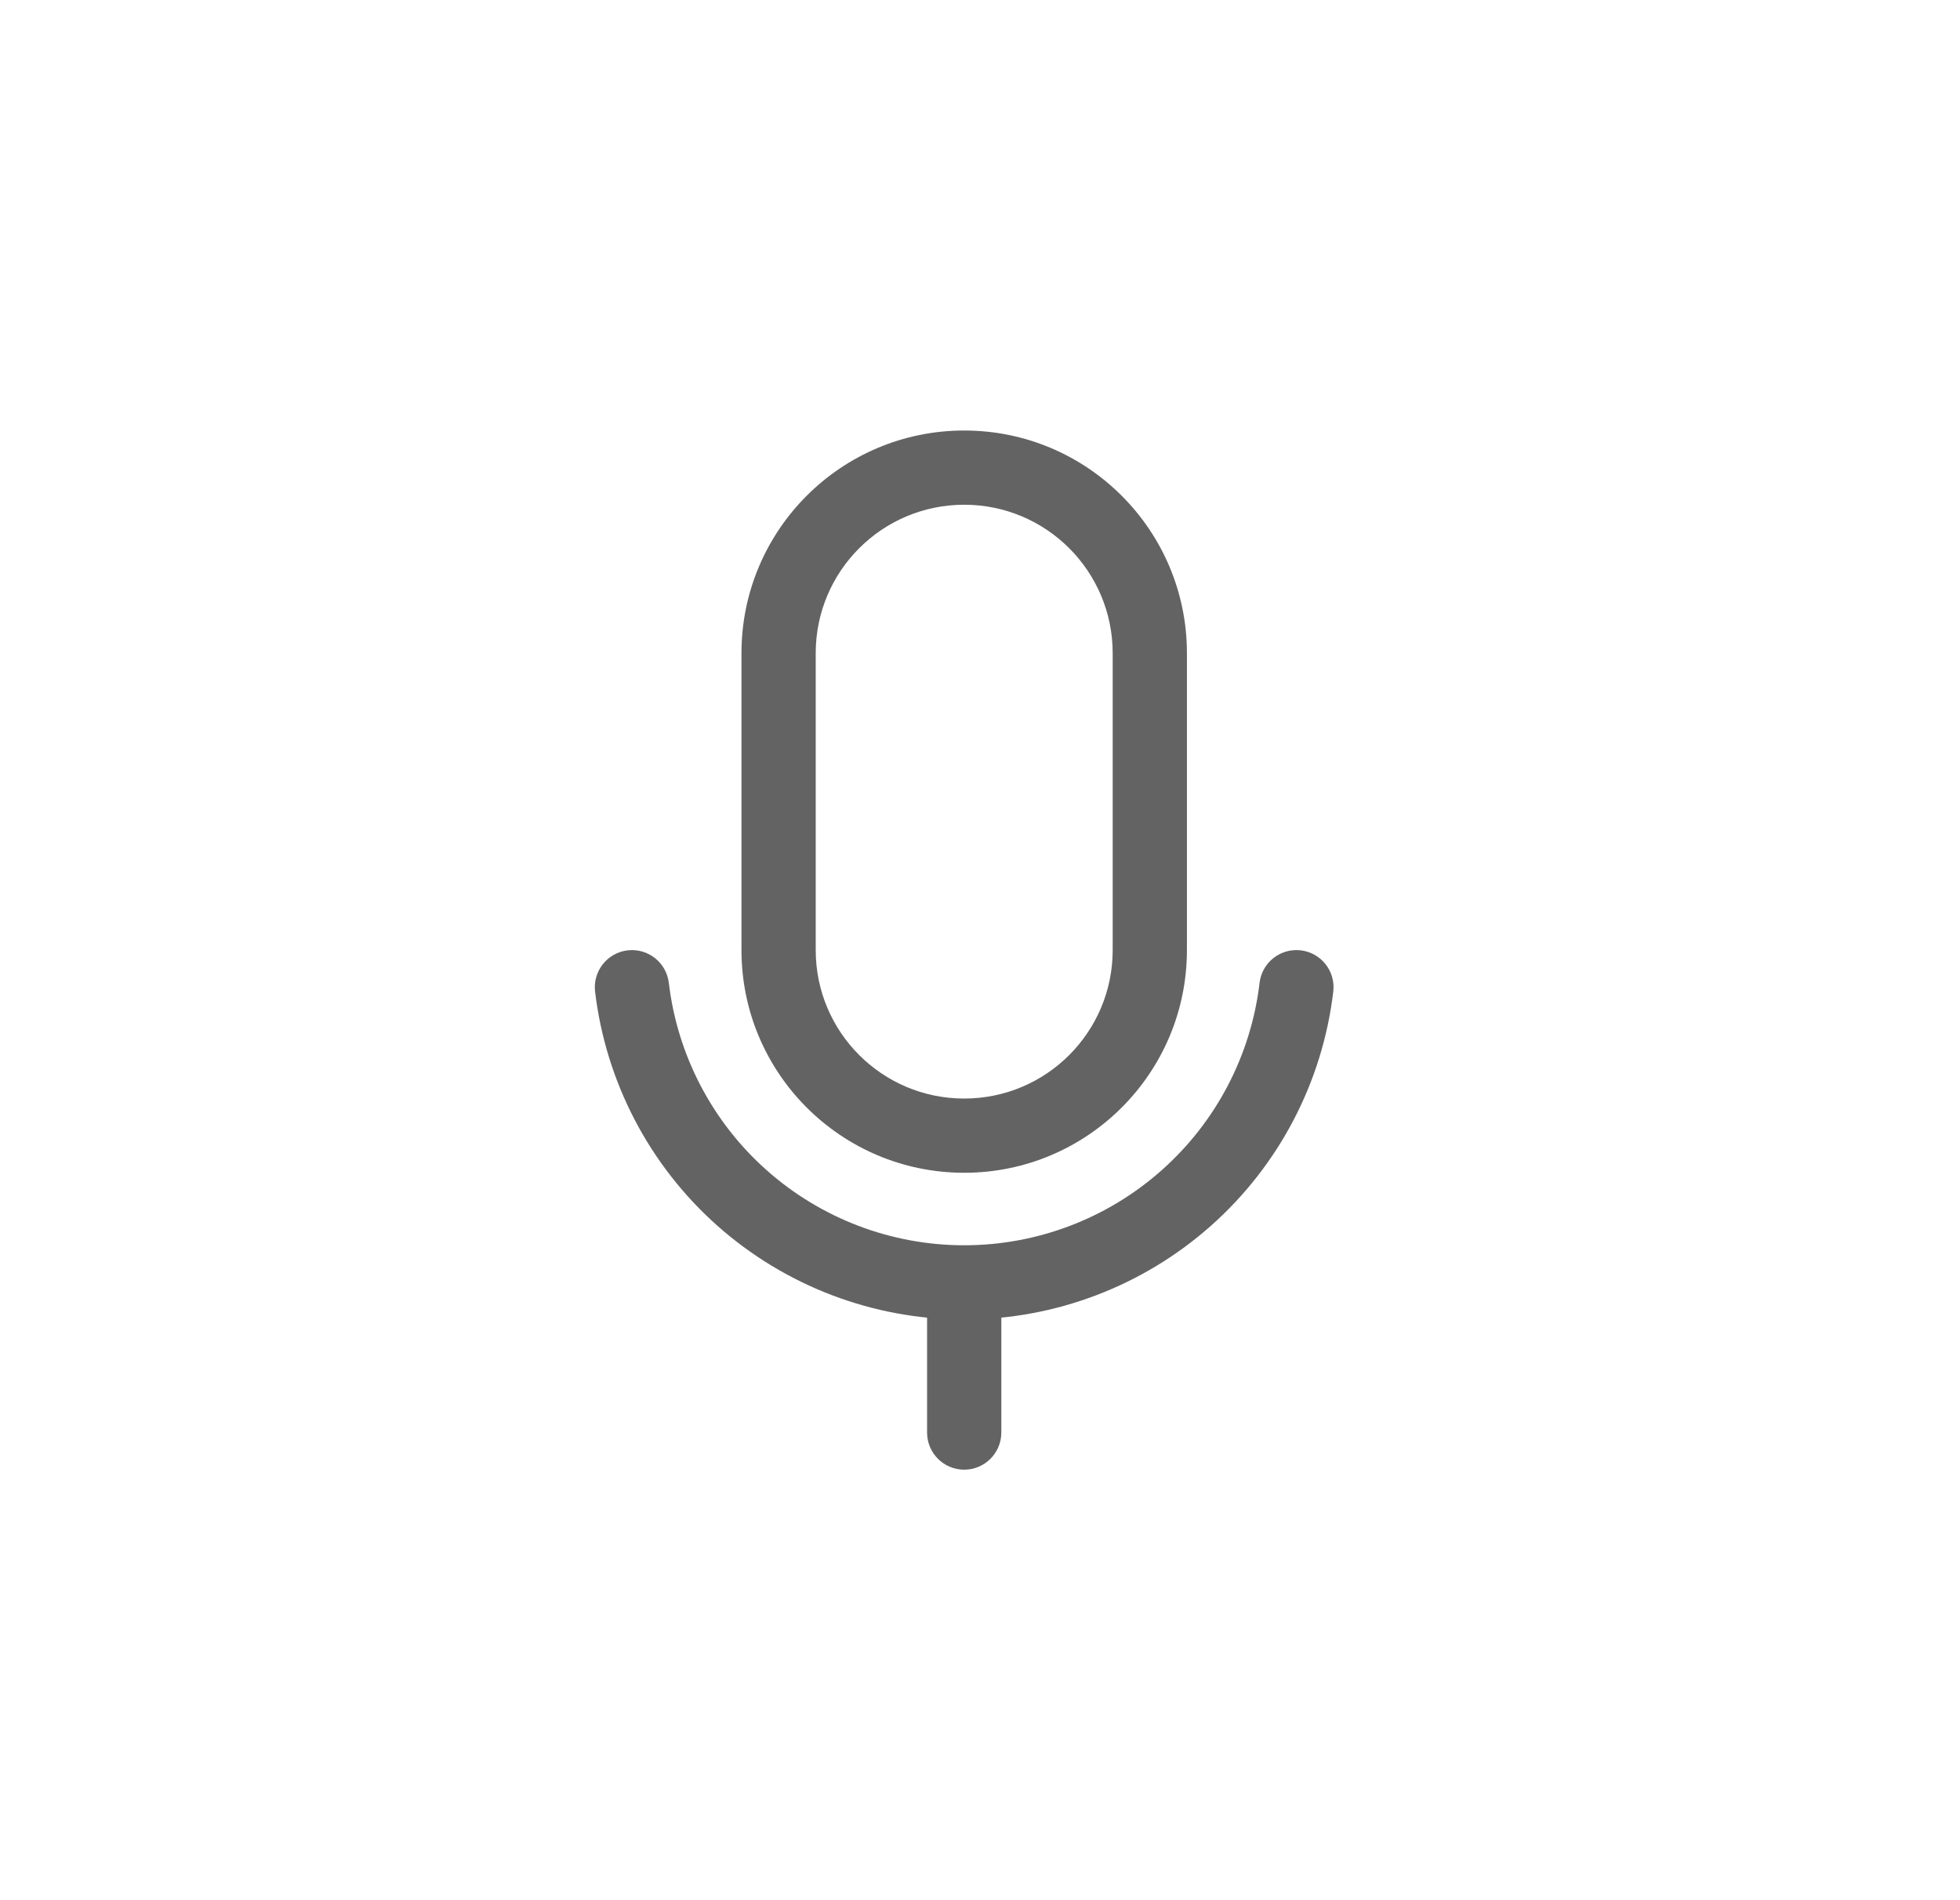<svg width="33" height="32" viewBox="0 0 33 32" fill="none" xmlns="http://www.w3.org/2000/svg">
<path fill-rule="evenodd" clip-rule="evenodd" d="M16.234 8.5C14.853 8.5 13.734 9.619 13.734 11V16C13.734 17.381 14.853 18.5 16.234 18.5C17.615 18.5 18.734 17.381 18.734 16V11C18.734 9.619 17.615 8.5 16.234 8.5ZM12.484 11C12.484 8.929 14.163 7.25 16.234 7.25C18.305 7.25 19.984 8.929 19.984 11V16C19.984 18.071 18.305 19.75 16.234 19.75C14.163 19.75 12.484 18.071 12.484 16V11Z" fill="#646363"/>
<path fill-rule="evenodd" clip-rule="evenodd" d="M16.234 21C16.579 21 16.859 21.28 16.859 21.625V24.125C16.859 24.47 16.579 24.75 16.234 24.75C15.889 24.75 15.609 24.47 15.609 24.125V21.625C15.609 21.28 15.889 21 16.234 21Z" fill="#646363"/>
<path fill-rule="evenodd" clip-rule="evenodd" d="M10.567 16.004C10.909 15.964 11.22 16.209 11.261 16.552C11.405 17.769 11.991 18.892 12.907 19.706C13.824 20.521 15.008 20.971 16.234 20.971C17.46 20.971 18.644 20.521 19.56 19.706C20.477 18.892 21.063 17.769 21.207 16.552C21.247 16.209 21.558 15.964 21.901 16.004C22.244 16.045 22.489 16.356 22.448 16.698C22.268 18.22 21.536 19.623 20.39 20.641C19.245 21.658 17.766 22.221 16.234 22.221C14.701 22.221 13.223 21.658 12.077 20.641C10.932 19.623 10.2 18.22 10.019 16.698C9.979 16.356 10.224 16.045 10.567 16.004Z" fill="#646363"/>
</svg>

